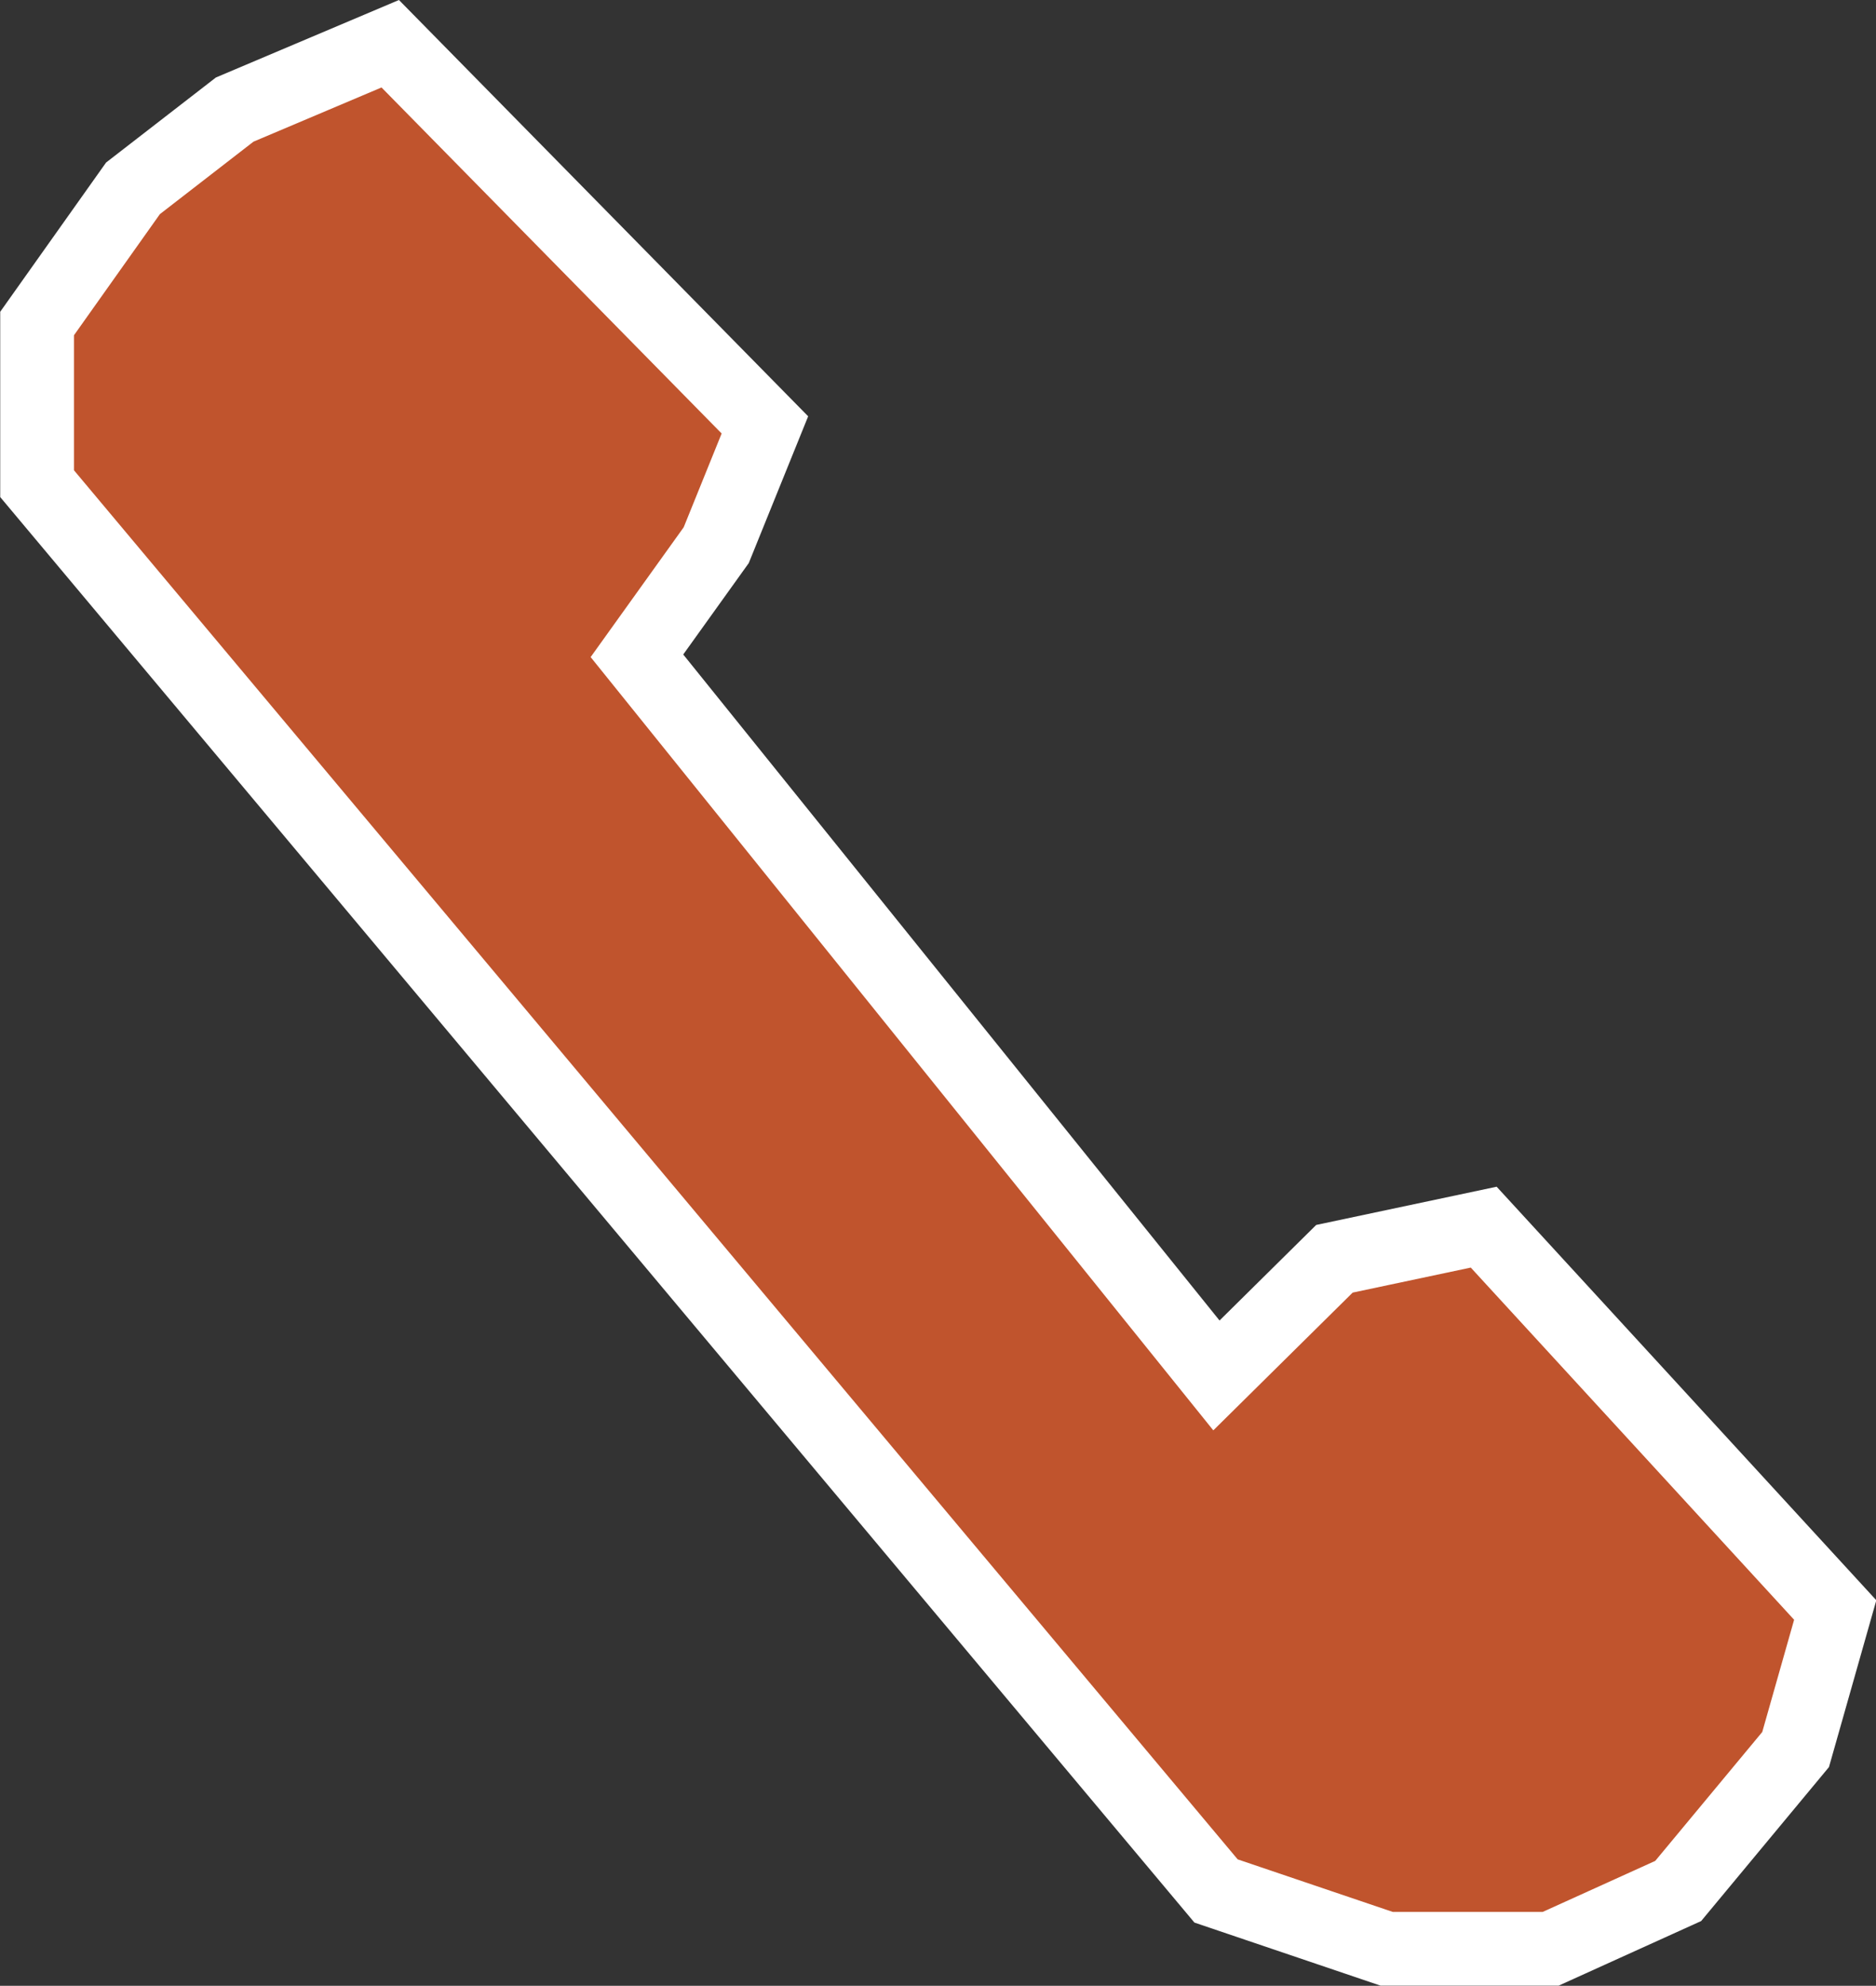 <svg xmlns="http://www.w3.org/2000/svg" width="25.436" height="26.929" viewBox="0 0 25.436 26.929">
  <rect x="0" y="0" width="25.436" height="26.929" fill="#333333" stroke="none"/>
  <path id="パス_1" data-name="パス 1" d="M2310.093,3401.28l-2.109.893-1.379,1.068-1.3,1.833v2.172l15.985,19.084,2.313.784h2.224l1.729-.784,1.592-1.918.537-1.892-4.766-5.192-2.024.429-1.6,1.582-7.857-9.759,1.075-1.5.66-1.631Z" transform="translate(-2304.802 -3400.687)" fill="#c0542d" stroke="#fff" stroke-width="1"/>
</svg>